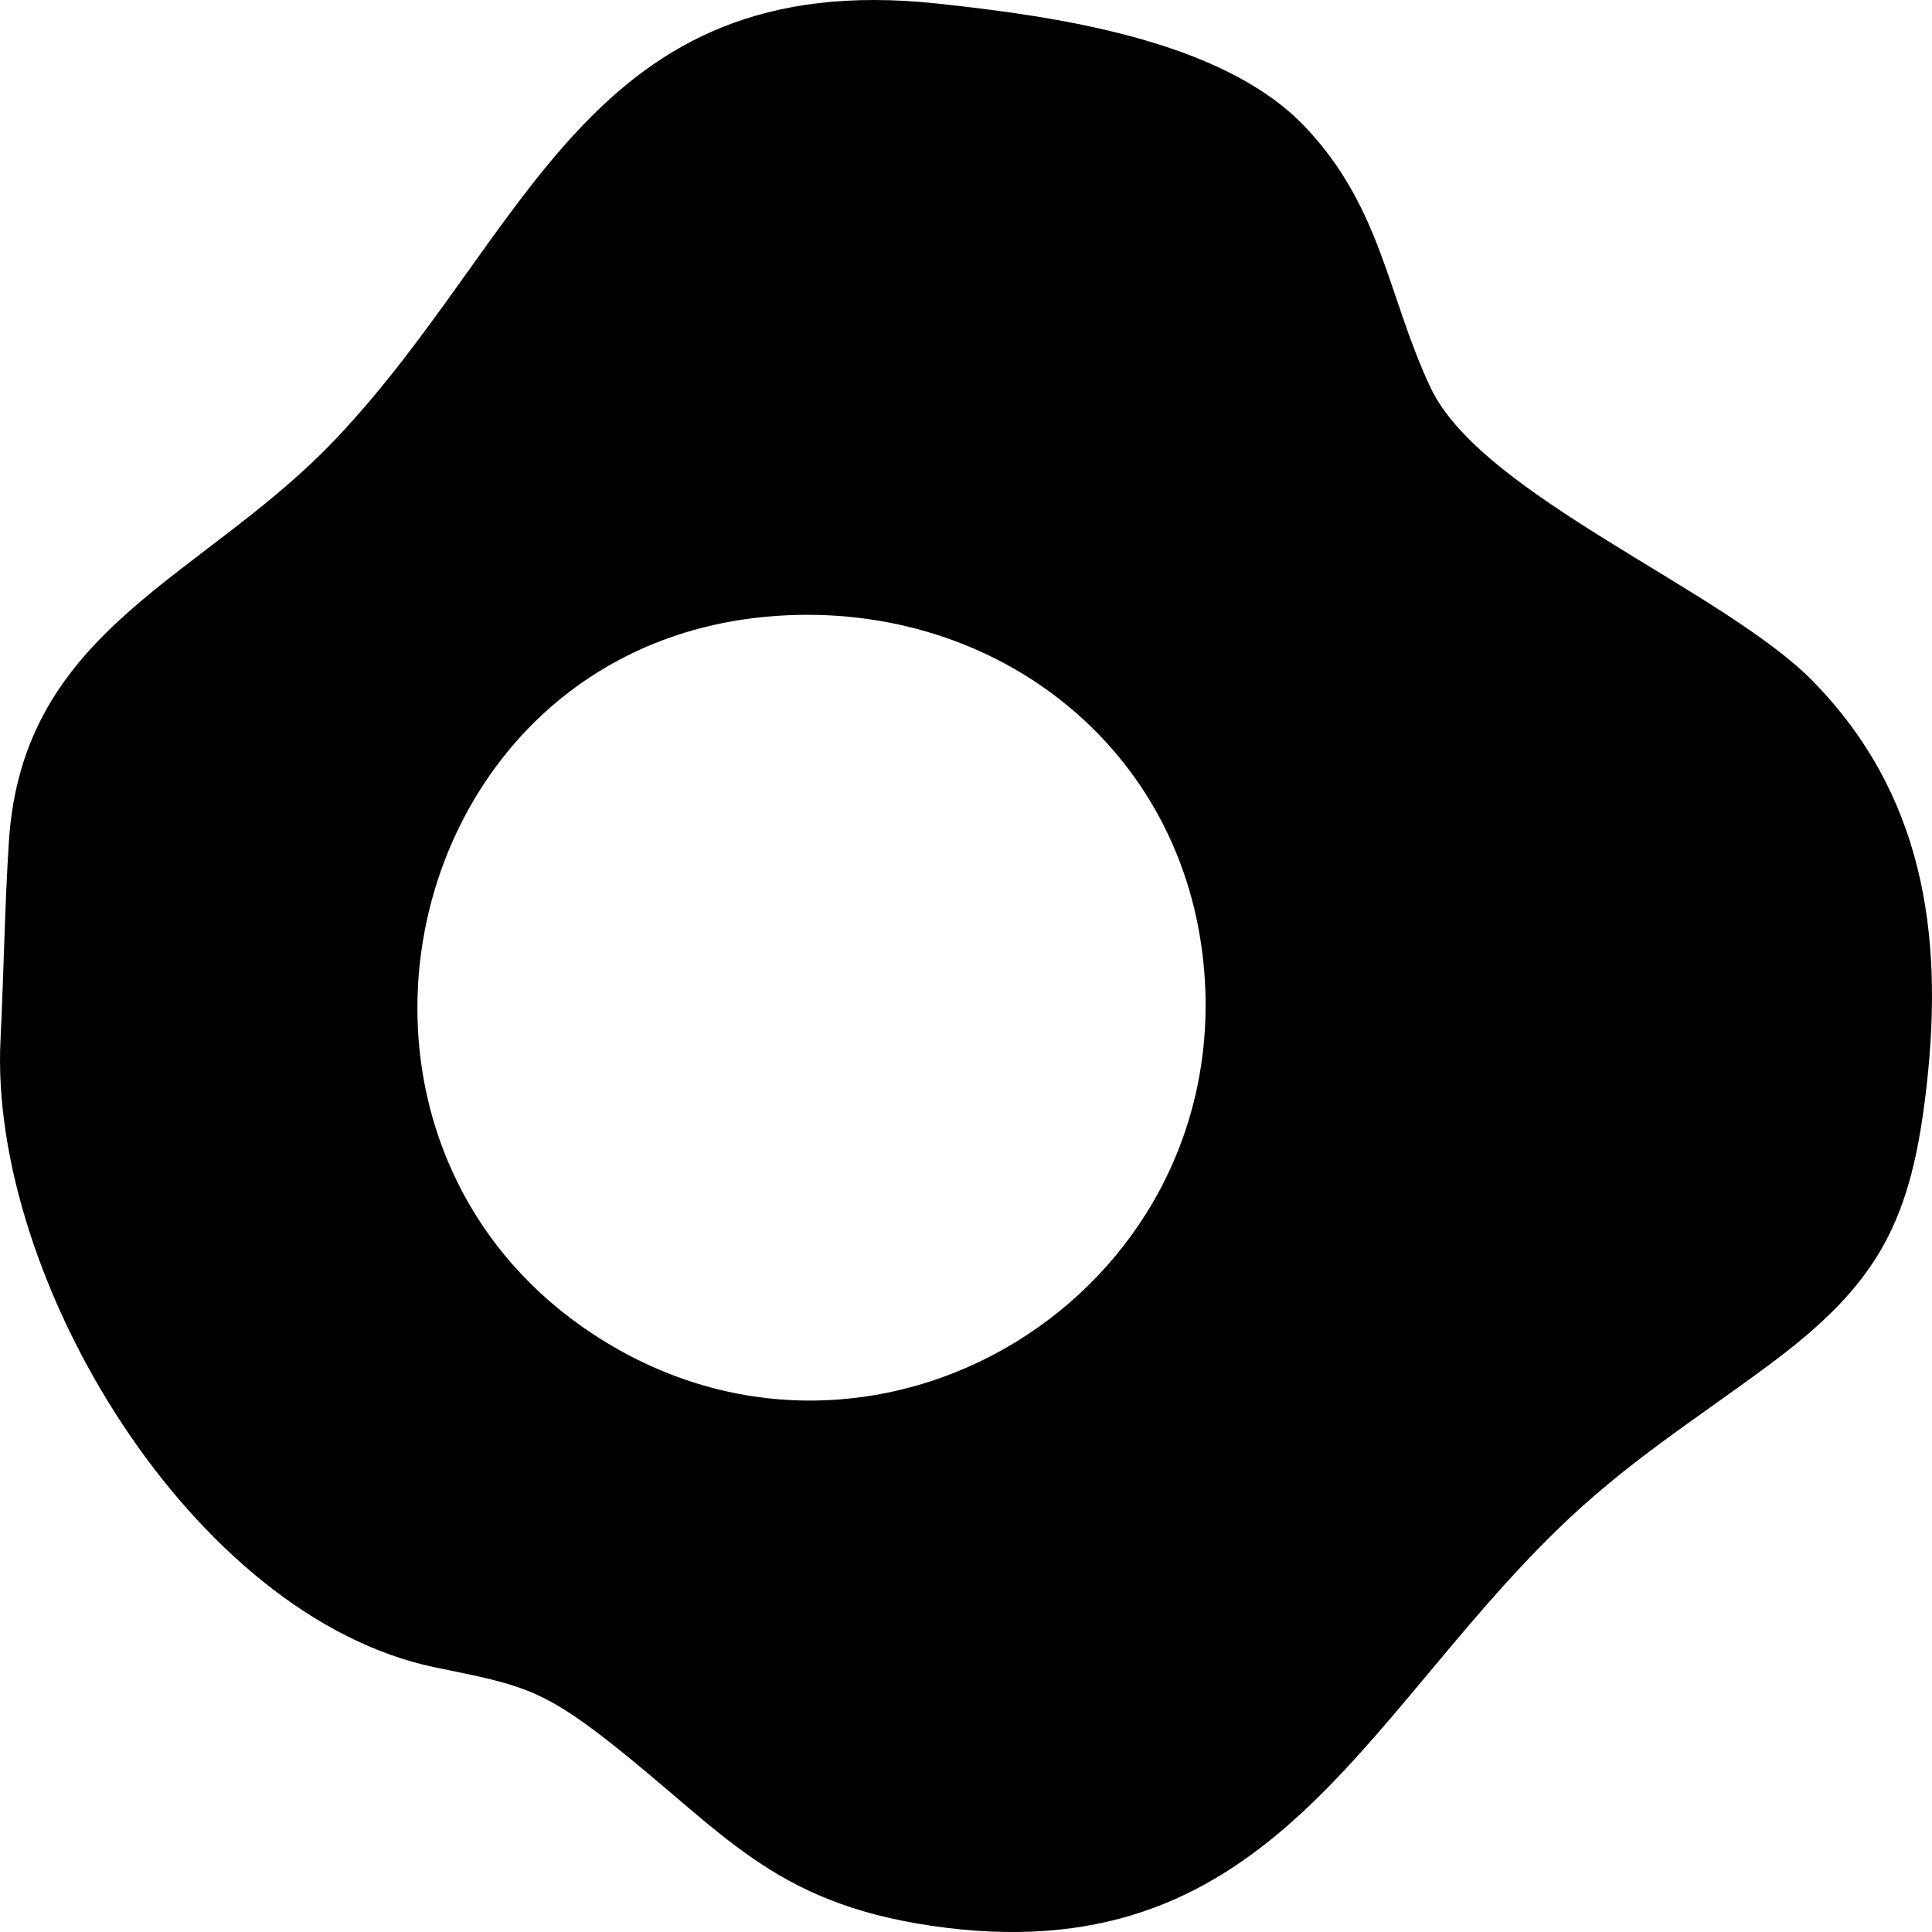 <svg width="32" height="32" viewBox="0 0 32 32" fill="none"
    xmlns="http://www.w3.org/2000/svg">
    <path d="M30.035 11.291C31.848 13.147 32.191 15.44 31.916 17.938C31.665 20.217 31.134 21.25 29.293 22.613C28.038 23.543 26.941 24.219 25.79 25.34C22.508 28.536 20.966 32.719 15.412 31.895C12.771 31.502 11.975 30.327 10.082 28.844C8.951 27.957 8.579 27.898 7.222 27.62C3.185 26.794 -0.183 21.167 0.008 17.232C0.061 16.146 0.078 15.026 0.147 13.941C0.374 10.394 3.366 9.591 5.566 7.265C8.77 3.882 9.725 -0.564 15.526 0.059C17.441 0.265 20.22 0.647 21.599 2.083C22.89 3.429 22.98 4.907 23.696 6.423C24.538 8.207 28.559 9.778 30.035 11.29V11.291ZM12.689 10.215C6.586 10.782 4.777 18.883 9.912 22.155C14.505 25.082 20.379 21.462 19.946 16.09C19.643 12.335 16.393 9.872 12.689 10.215Z" fill="currentColor"/>
</svg>

